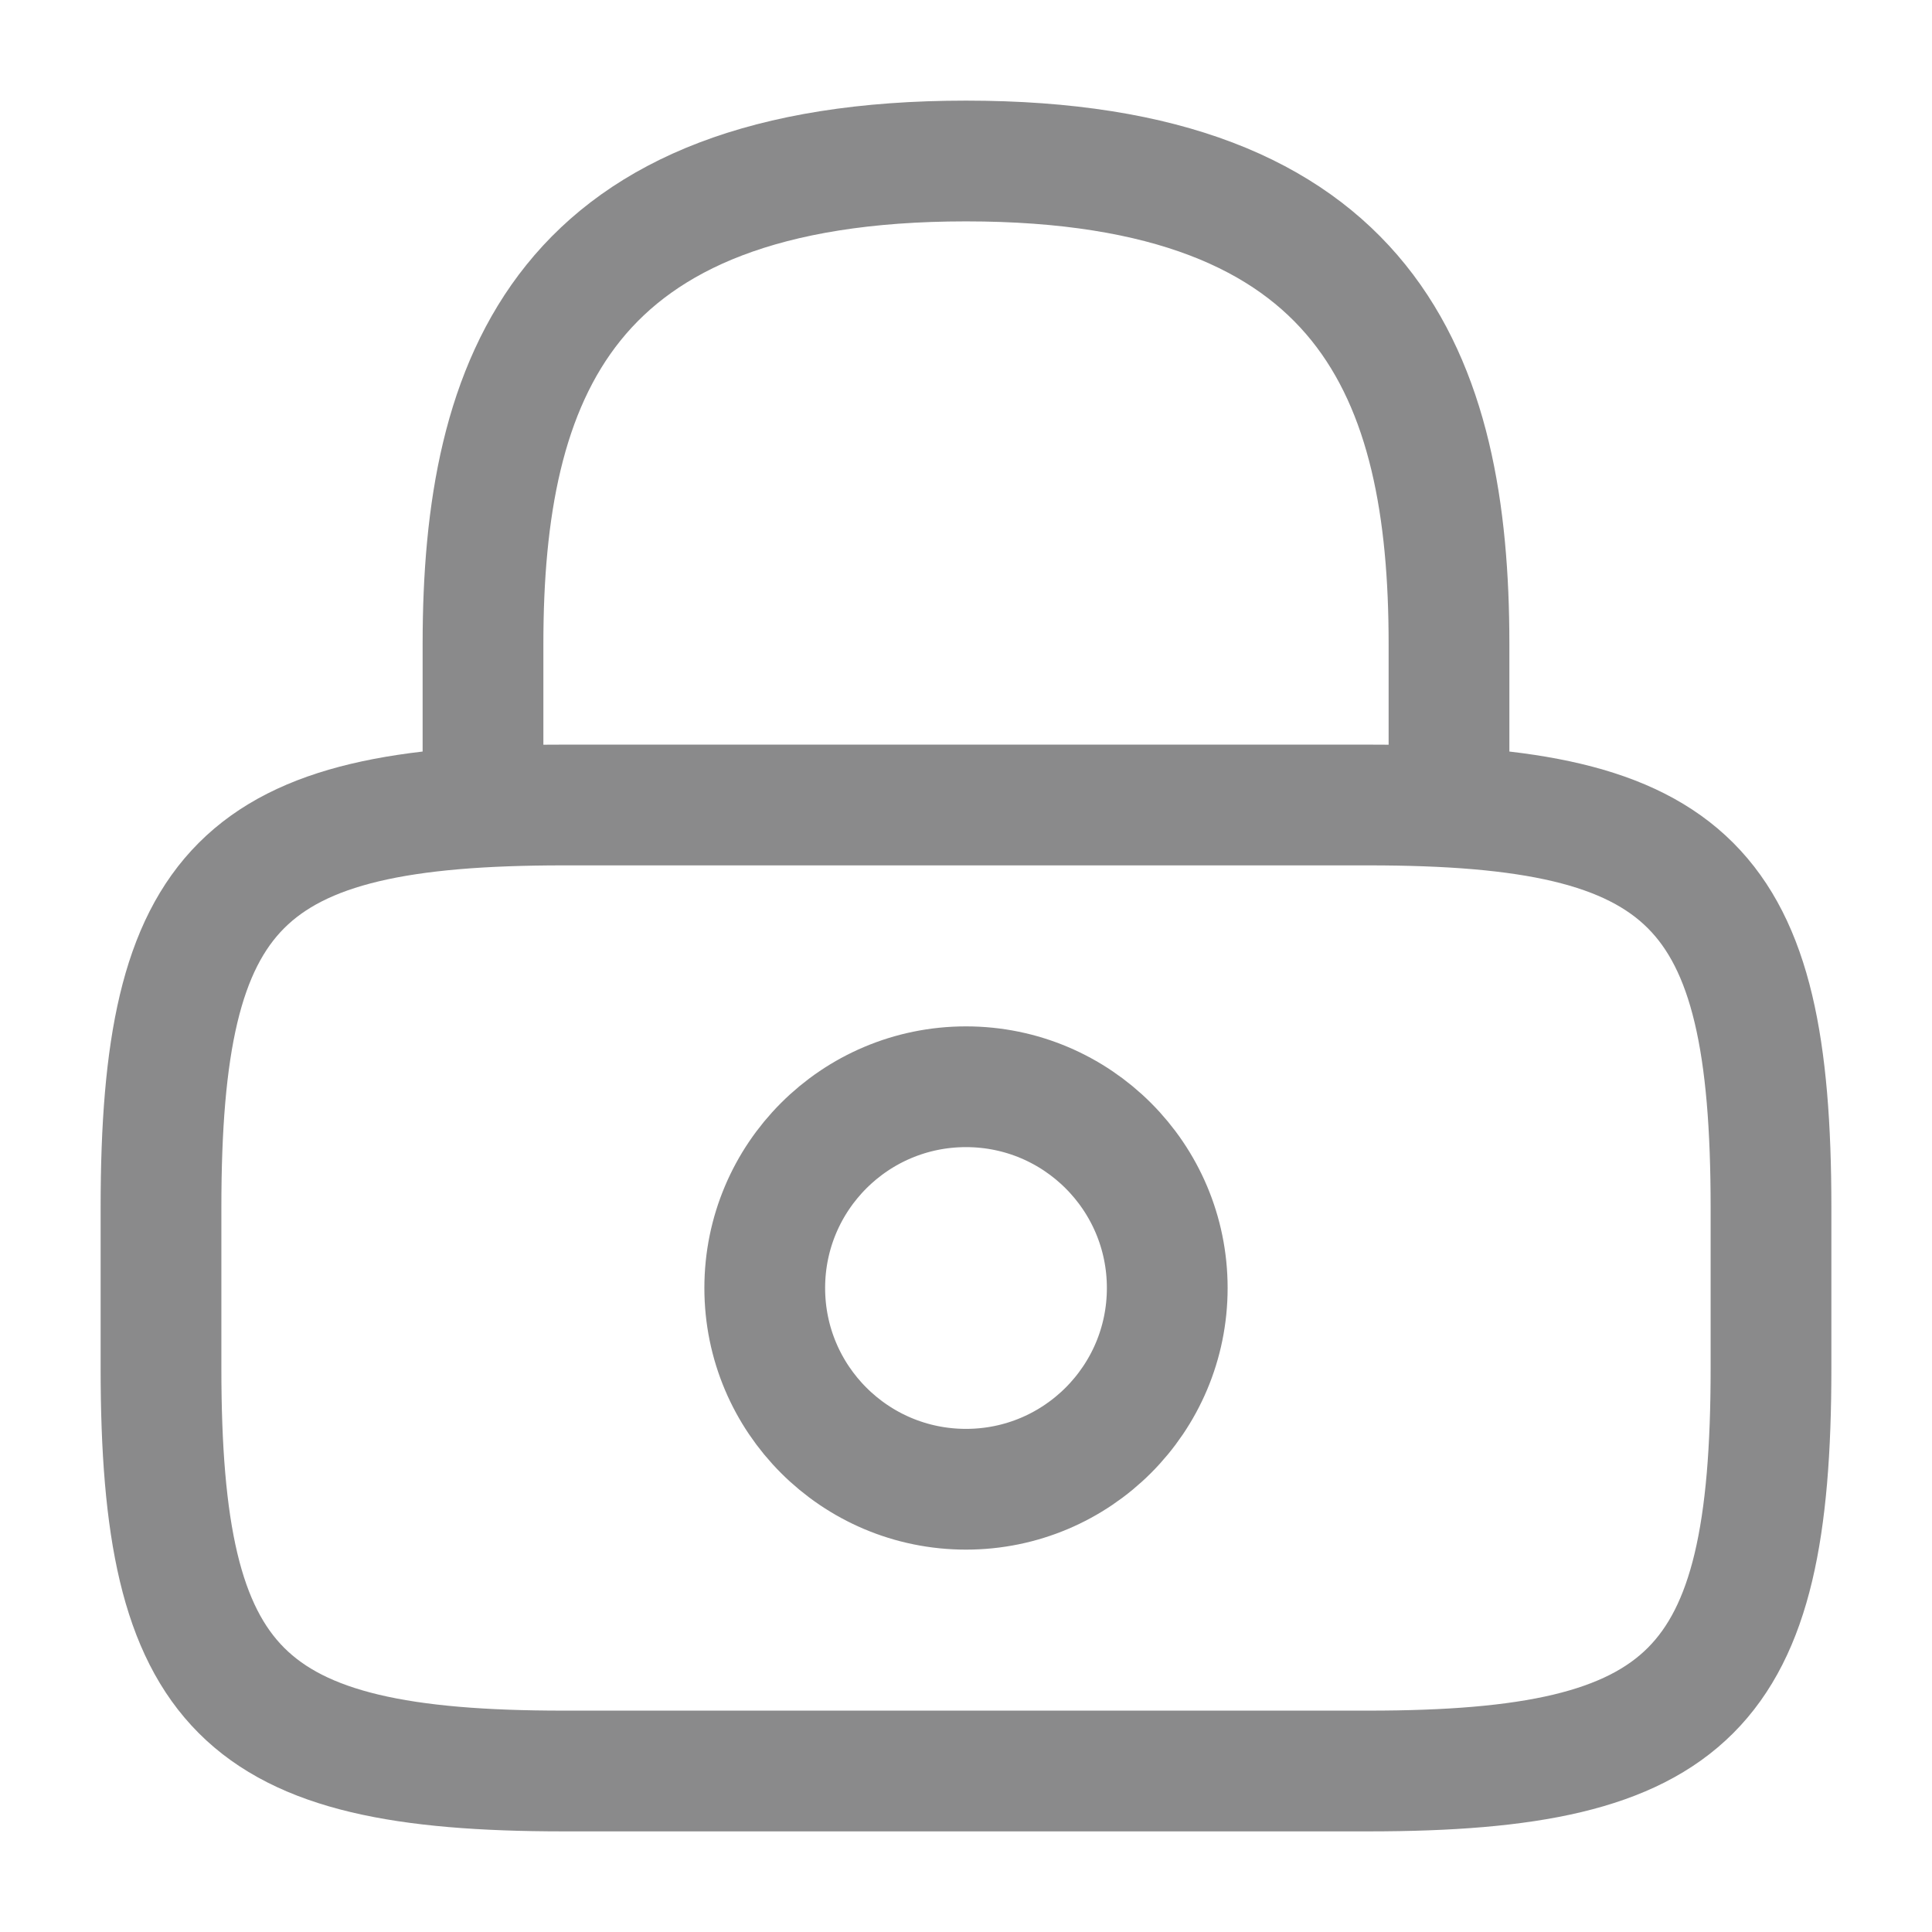 <svg xmlns="http://www.w3.org/2000/svg" width="14" height="14" viewBox="0 0 24 24" fill="none">
    <path
        d="M6 10V8C6 4.69 7 2 12 2C17 2 18 4.69 18 8V10M14.5 16C14.5 17.381 13.381 18.5 12 18.5C10.619 18.5 9.5 17.381 9.5 16C9.5 14.619 10.619 13.5 12 13.5C13.381 13.5 14.5 14.619 14.5 16ZM17 22H7C3 22 2 21 2 17V15C2 11 3 10 7 10H17C21 10 22 11 22 15V17C22 21 21 22 17 22Z"
        stroke="#161718" stroke-opacity="0.5" stroke-width="1.5" stroke-linecap="round"
        stroke-linejoin="round" />
</svg>